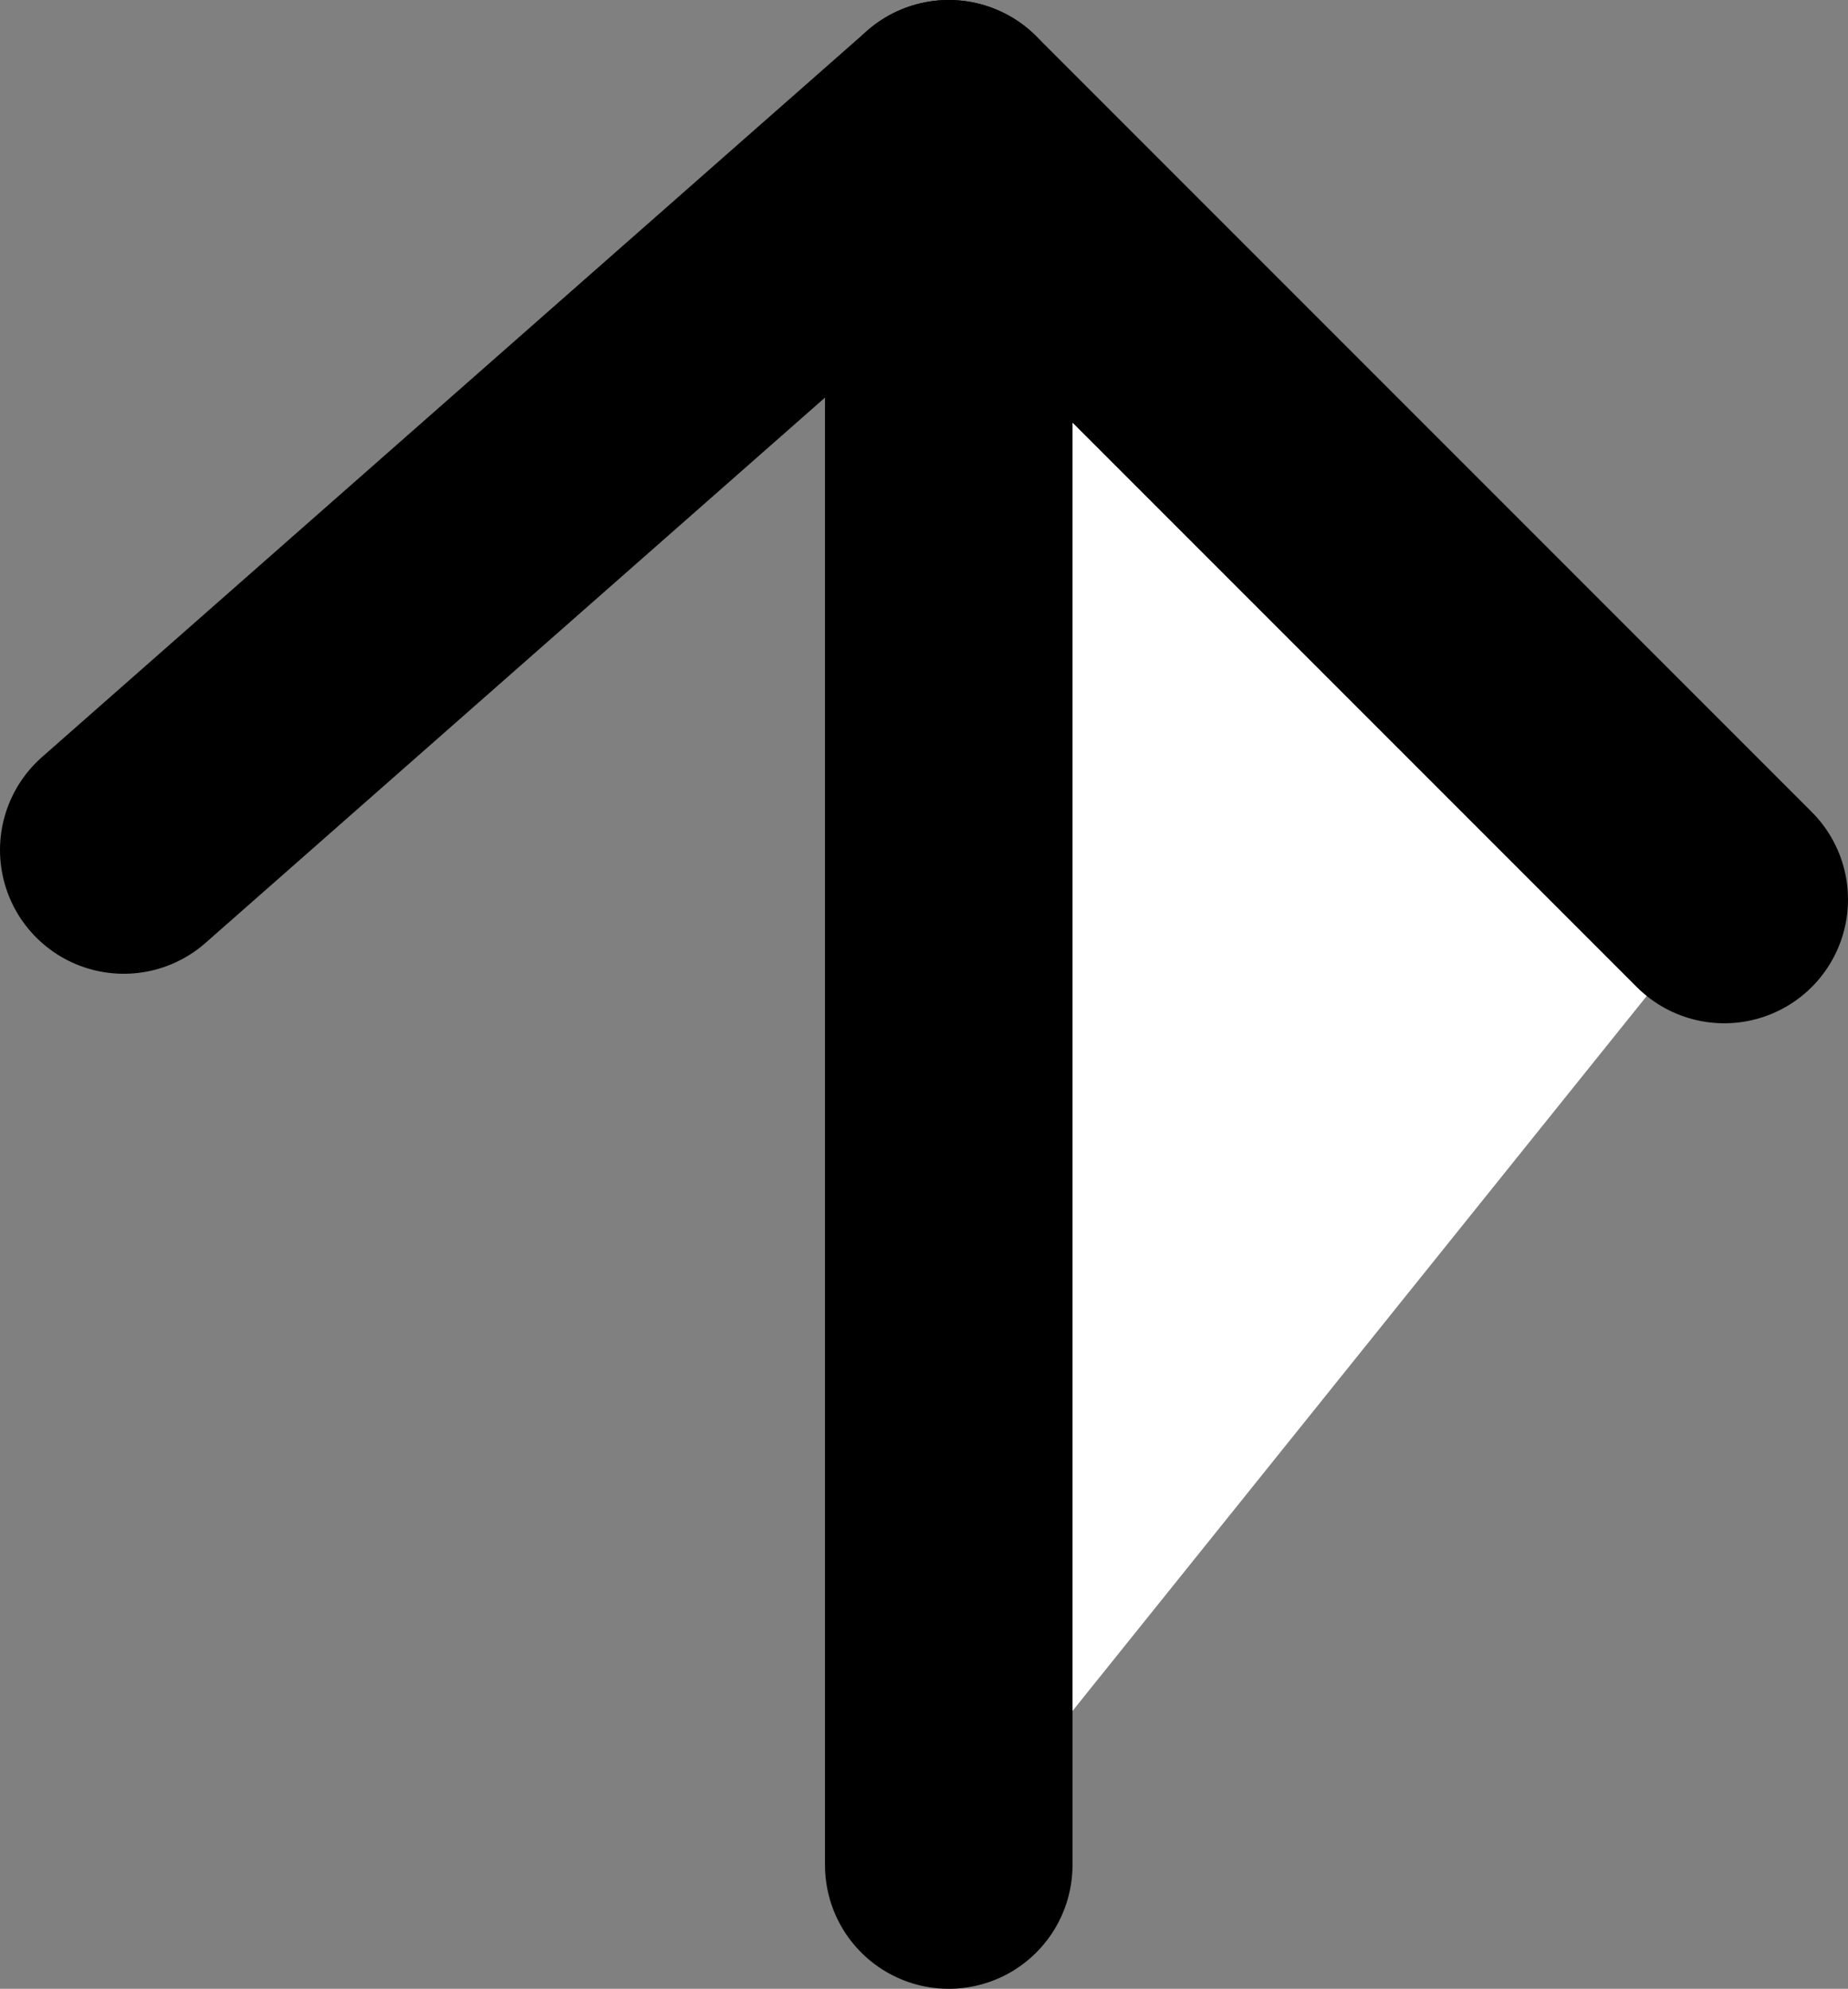 <?xml version="1.0" encoding="UTF-8"?>
<svg id="a" data-name="Livello_1" xmlns="http://www.w3.org/2000/svg" viewBox="0 0 112 120.5">
  <rect x="0" y="0" width="112" height="120.5" fill="#808080" stroke="none"/>
  <polyline points="57.5 113 57.5 7.5 104.5 54.5" style="fill: #fff; stroke: #000; stroke-linecap: round; stroke-linejoin: round; stroke-width: 15px;"/>
  <line x1="57.5" y1="7.5" x2="7.5" y2="51.5" style="fill: #fff; stroke: #000; stroke-linecap: round; stroke-linejoin: round; stroke-width: 15px;"/>
</svg>